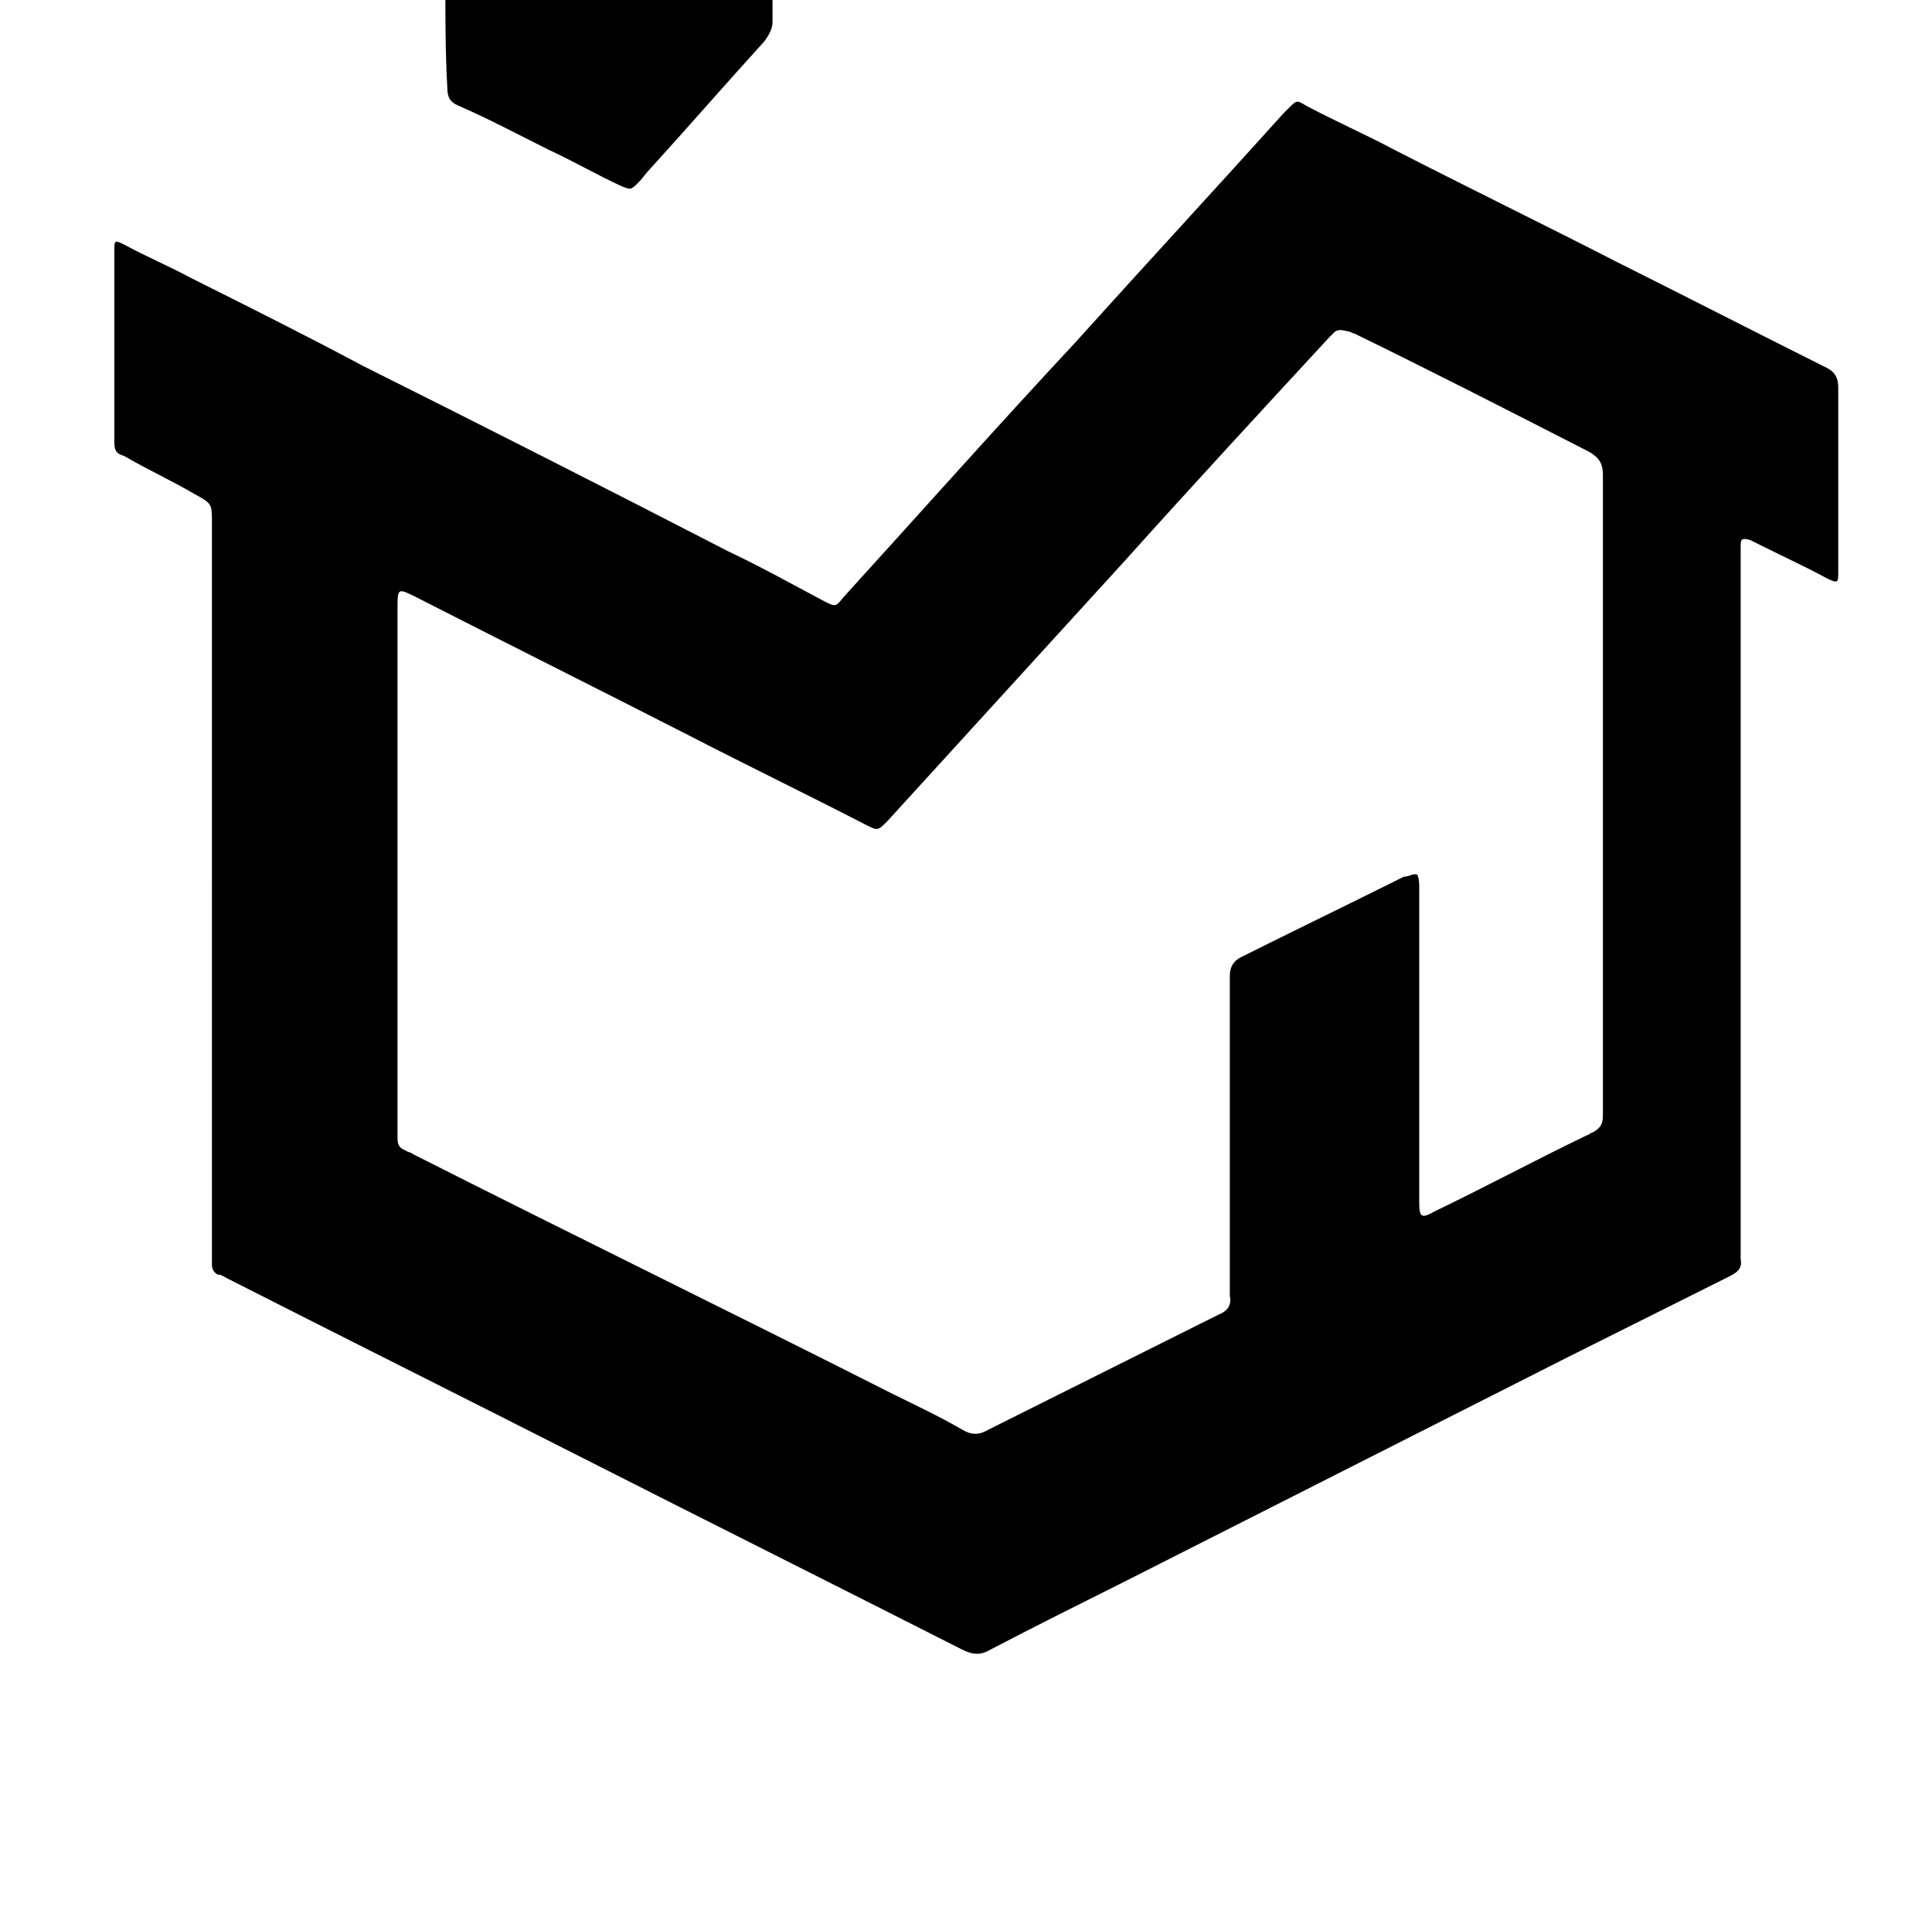 <?xml version="1.0" standalone="no"?>
<!DOCTYPE svg PUBLIC "-//W3C//DTD SVG 1.1//EN" "http://www.w3.org/Graphics/SVG/1.1/DTD/svg11.dtd" >
<svg xmlns="http://www.w3.org/2000/svg" xmlns:xlink="http://www.w3.org/1999/xlink" version="1.1" viewBox="-10 0 1034 1024">
   <path fill="currentColor"
d="M103.424 473.4v-193.536c0 -10.24 0 -10.24 -9.216 -15.36c-12.288 -7.168 -25.6 -13.312 -37.888 -20.48c-4.097 -1.024 -5.12 -3.072 -5.12 -7.168v-102.4c0 -6.145 0 -6.145 6.144 -3.072
c11.265 6.145 23.553 11.265 34.816 17.408c30.72 15.36 61.44 30.72 92.16 47.105c65.536 32.768 130.048 65.535 195.584 99.327c17.407 8.192 33.792 17.408 51.199 26.624c6.145 3.072 6.145 3.072 10.24 -2.048
c40.96 -45.056 81.92 -91.136 123.904 -136.191c36.864 -40.96 74.752 -81.92 111.616 -122.881l3.071 -3.071c4.097 -4.097 4.097 -4.097 9.217 -1.024c15.359 8.192 31.744 15.36 47.103 23.552
c39.937 20.48 79.872 39.937 119.809 60.416c36.863 18.433 74.752 37.889 111.615 56.32c4.097 2.048 6.145 5.12 6.145 10.24v98.304v1.024c0 5.12 0 6.144 -6.145 3.071c-11.264 -6.144 -22.527 -11.264 -34.815 -17.407
c-2.048 -1.024 -4.097 -2.049 -6.145 -3.072c-4.096 -1.024 -5.12 -1.024 -5.12 3.072v7.168v368.64v6.144c1.024 5.12 -2.048 7.169 -6.144 9.217l-86.016 43.008c-78.849 39.935 -157.696 79.872 -236.544 119.808
c-24.576 12.288 -49.152 24.576 -72.704 36.864c-5.12 3.072 -9.217 3.072 -15.36 0c-66.56 -33.792 -134.144 -67.584 -200.704 -101.376c-64.512 -32.768 -128 -64.512 -192.512 -97.28c-2.048 -1.023 -3.072 -2.048 -5.12 -2.048
c-2.048 -1.023 -3.072 -3.072 -3.072 -5.12v-6.144v-197.632zM748.544 468.28c1.024 2.048 1.024 5.12 1.024 7.168v167.936c0 8.192 1.023 9.216 8.191 5.12c27.648 -13.312 54.273 -27.648 81.92 -40.96
c1.024 0 1.024 -1.024 2.048 -1.024c4.097 -2.048 6.145 -4.096 6.145 -9.216v-6.144v-189.44v-147.456c0 -6.144 -2.048 -9.216 -7.168 -12.288c-41.984 -21.504 -83.968 -43.008 -125.952 -63.487
c-1.024 0 -2.048 -1.024 -3.072 -1.024c-4.096 -1.023 -5.12 -1.023 -7.168 0c-1.023 1.024 -2.048 2.048 -3.071 3.072c-36.864 39.935 -73.728 79.872 -109.568 119.808c-41.984 46.08 -84.992 93.185 -126.976 139.265
c-5.12 5.119 -5.12 5.119 -11.265 2.048c-31.744 -16.384 -63.488 -31.744 -95.231 -48.128c-48.128 -24.576 -97.28 -49.152 -145.408 -73.728c-10.24 -5.12 -10.24 -5.12 -10.24 6.145v278.527v5.12
c0 3.072 1.024 5.12 4.096 6.145c1.024 1.023 3.072 1.023 4.097 2.048c84.991 43.008 171.008 84.992 256 128c12.288 6.144 25.6 12.288 37.888 19.456c5.12 3.071 9.216 3.071 14.336 0
c12.288 -6.145 24.576 -12.288 36.864 -18.433l86.016 -43.008c5.12 -2.048 7.168 -5.12 6.145 -10.24v-6.144v-164.864c0 -5.12 2.048 -8.191 6.144 -10.24c28.672 -14.336 58.368 -28.672 87.04 -43.008
c3.072 0 5.12 -2.048 7.168 -1.023zM228.352 -7.88v-53.248c0 -4.096 1.024 -8.192 4.097 -11.264c19.456 -21.505 38.912 -43.009 59.392 -65.536c4.096 -4.097 4.096 -4.097 9.216 -2.048
c32.769 16.384 64.513 32.768 97.28 49.151c4.096 2.048 5.12 4.097 5.12 8.192v94.208c0 4.096 -2.048 7.168 -4.096 10.24c-20.48 22.527 -40.96 46.08 -61.44 68.607c-2.048 2.048 -4.096 5.12 -6.144 7.168
c-4.097 4.097 -4.097 4.097 -9.217 2.048c-13.312 -6.144 -25.6 -13.312 -38.911 -19.456c-16.385 -8.191 -31.744 -16.384 -48.129 -23.552c-5.119 -2.048 -6.144 -5.12 -6.144 -10.24
c-1.024 -18.432 -1.024 -36.863 -1.024 -54.272z" />
</svg>
